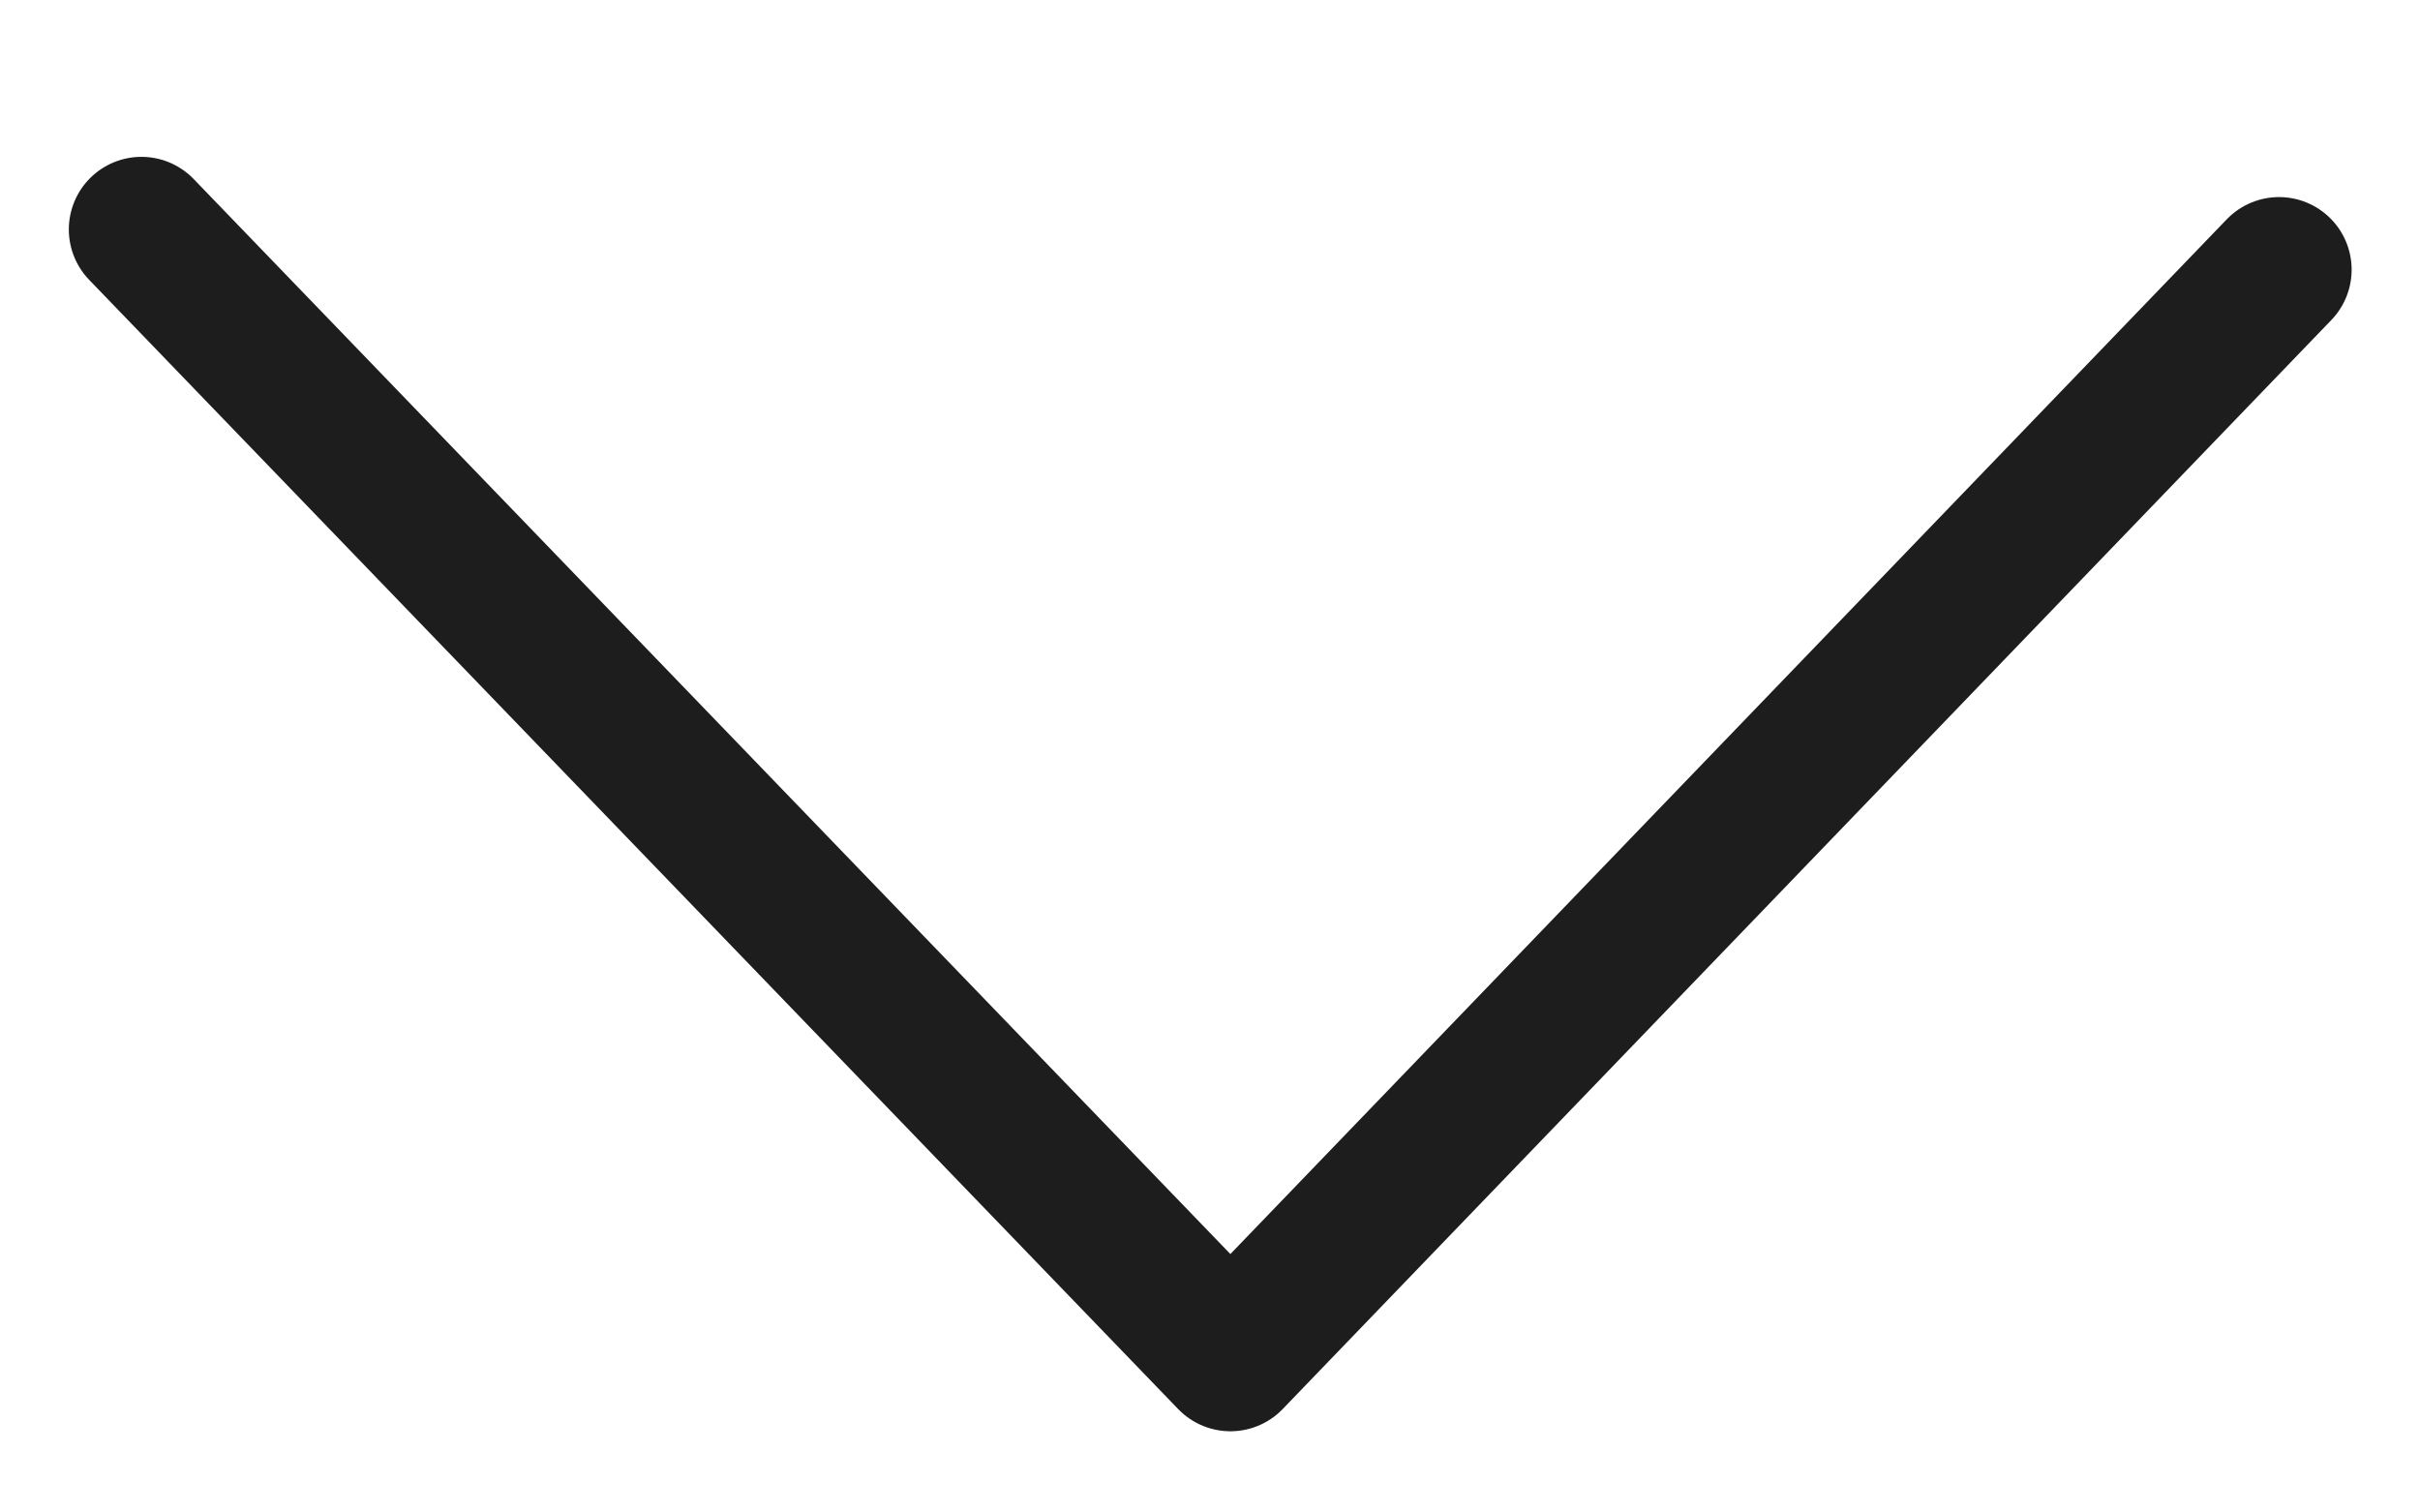 <svg width="16" height="10" viewBox="0 0 16 10" fill="none" xmlns="http://www.w3.org/2000/svg">
<g clip-path="url(#clip0_152_4565)">
<path d="M15.068 1.783L8.135 8.983L0.935 1.517" stroke="#1D1D1D" stroke-width="0.96" stroke-linecap="round" stroke-linejoin="round"/>
</g>
<defs>
<clipPath id="clip0_152_4565">
<rect width="16" height="9.067" fill="white" transform="translate(0 0.85)"/>
</clipPath>
</defs>
</svg>
